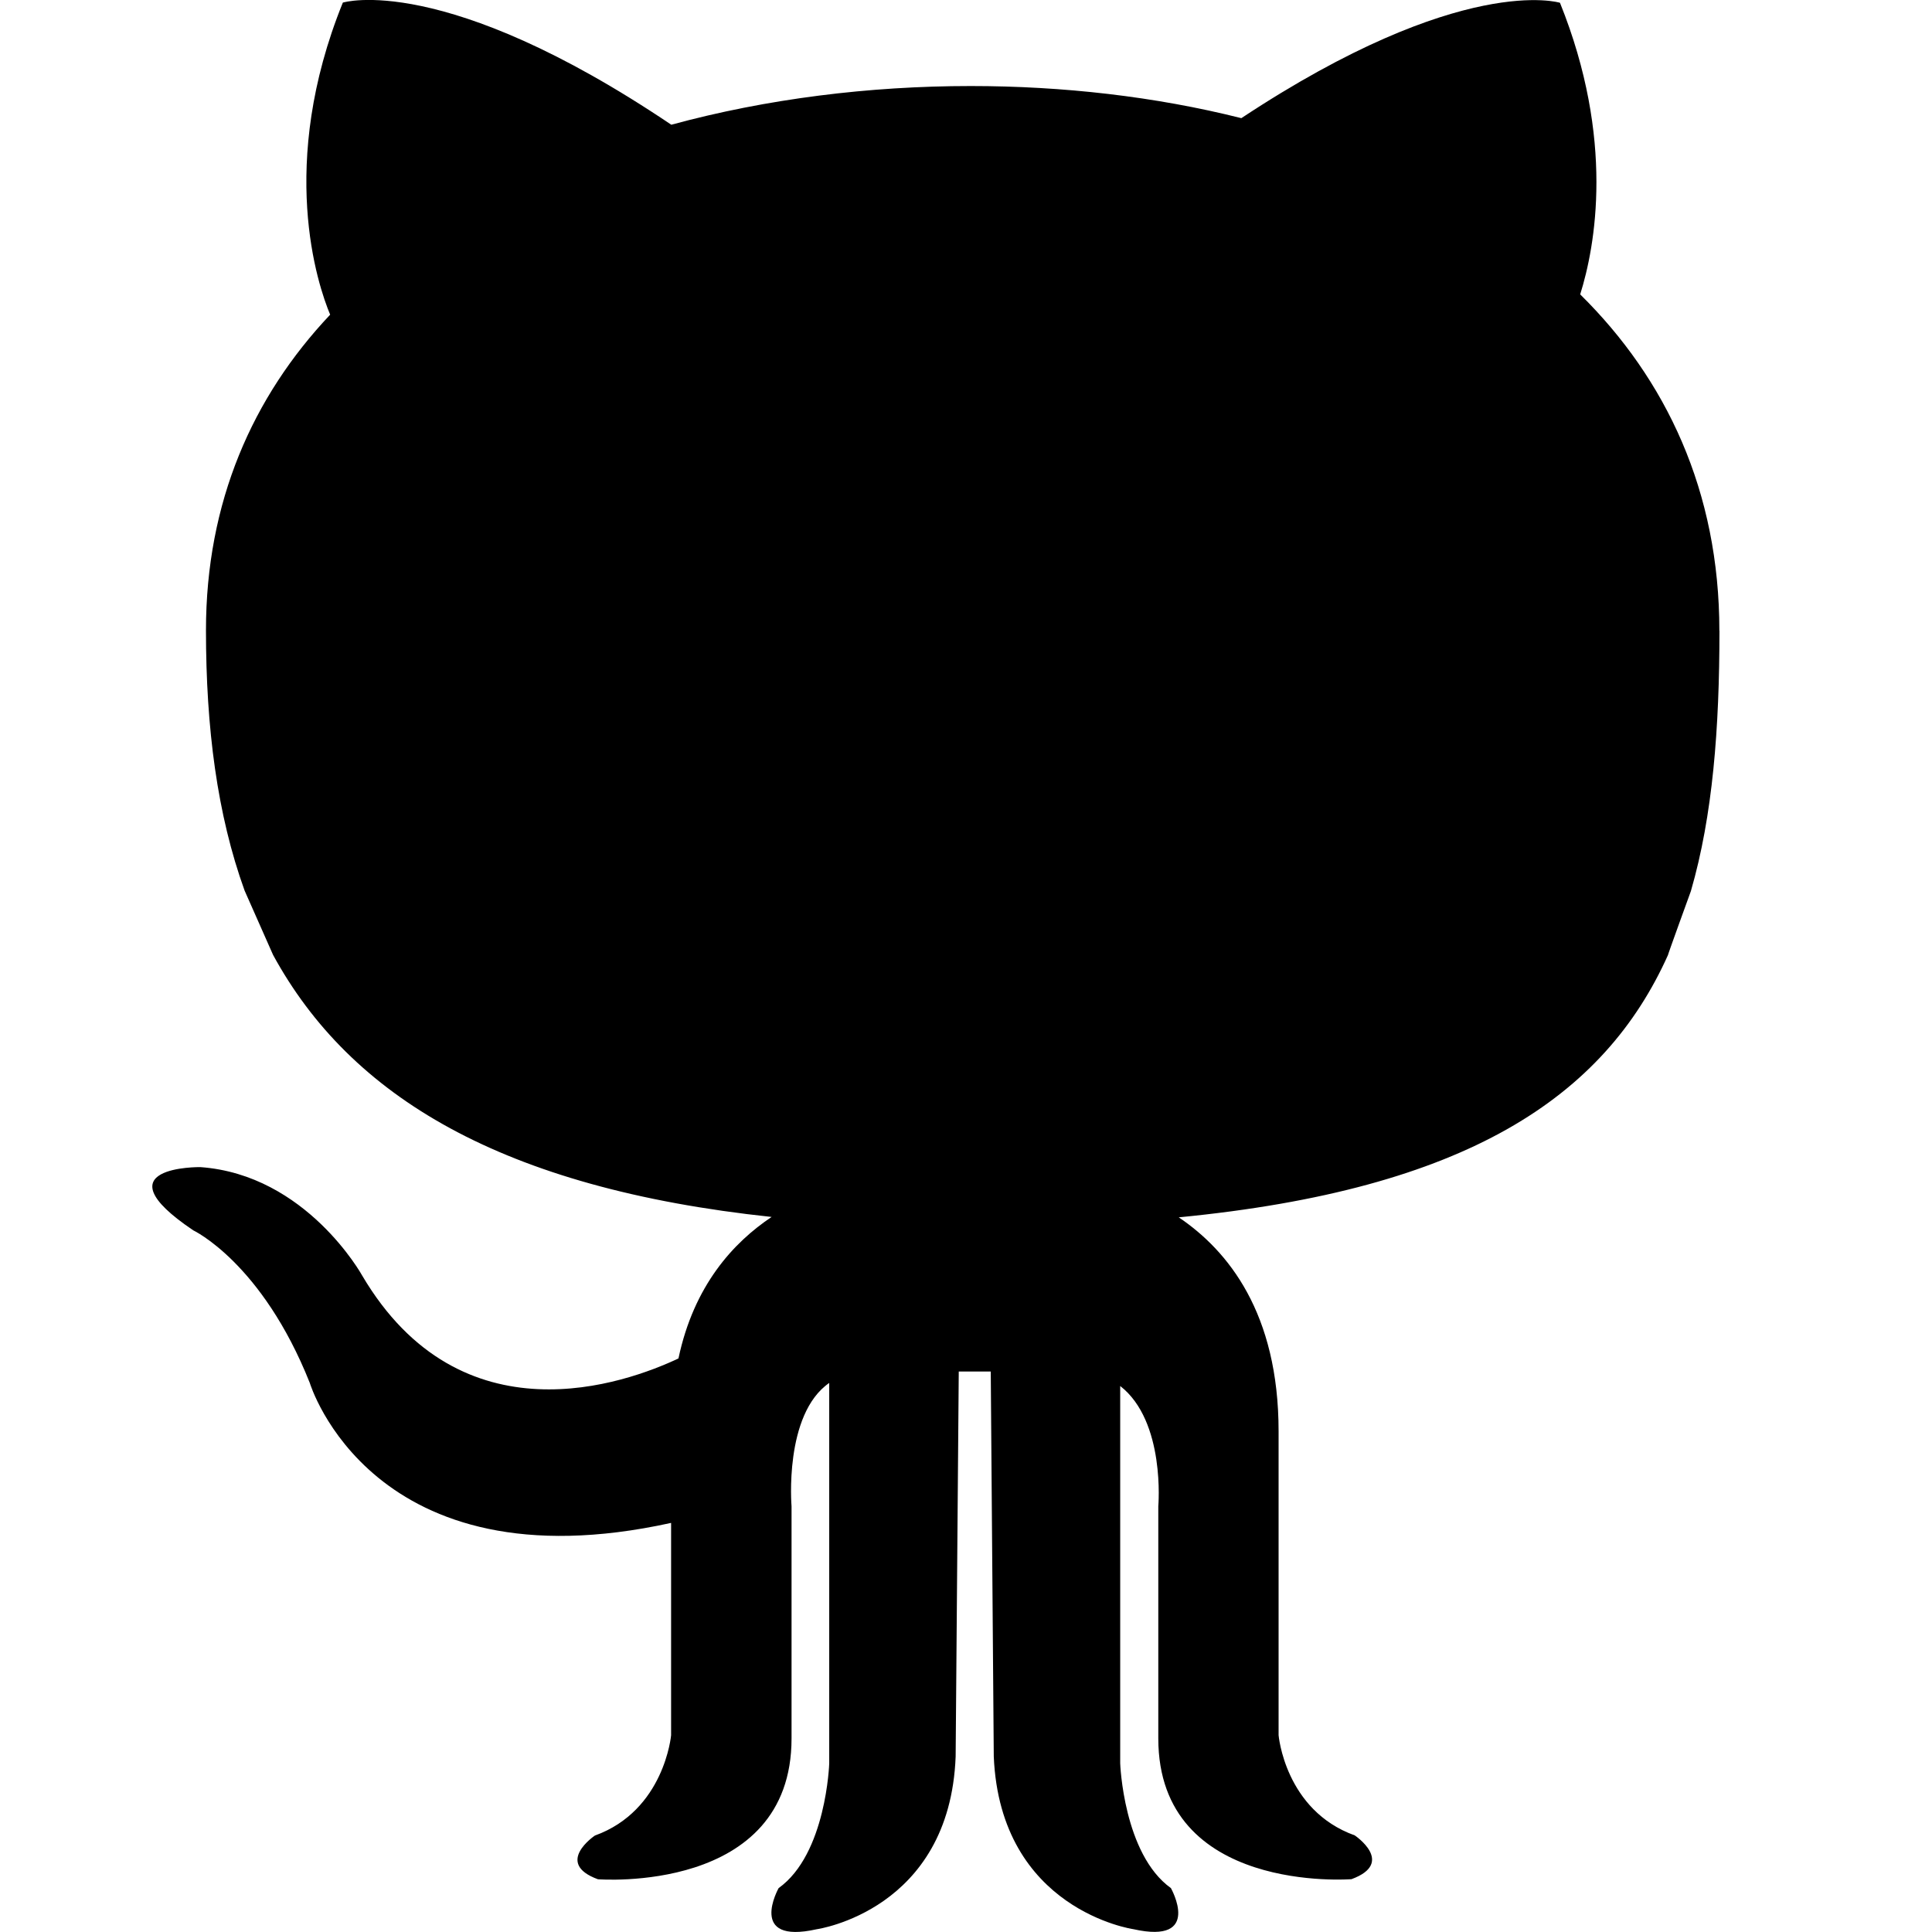 <svg xmlns="http://www.w3.org/2000/svg" width="64" height="64" viewBox="0 0 64 64"><path d="M56.956 20.895c0-4.618-1.76-8.333-4.61-11.143.5-1.592 1.157-5.128-.67-9.66 0 0-3.24-1.014-10.555 3.822-2.862-.72-5.92-1.064-8.965-1.064-3.353 0-6.753.42-9.918 1.282C14.684-.953 11.357.086 11.357.086c-2.174 5.37-.834 9.35-.42 10.338-2.57 2.72-4.114 6.206-4.114 10.456 0 3.23.37 6.106 1.28 8.623l.943 2.13c2.558 4.692 7.582 7.728 16.515 8.68-1.262.842-2.575 2.265-3.086 4.687-1.73.816-7.2 2.812-10.48-2.75 0 0-1.843-3.337-5.36-3.588 0 0-3.416-.047-.232 2.095 0 0 2.275 1.07 3.86 5.056 0 0 2.05 6.817 11.968 4.635v7.035s-.22 2.49-2.524 3.322c0 0-1.364.913.1 1.448 0 0 6.414.508 6.414-4.664V49.9s-.26-3.045 1.248-4.088v12.604s-.095 3-1.676 4.13c0 0-1.053 1.88 1.26 1.363 0 0 4.41-.618 4.604-5.723l.103-12.752h1.06l.1 12.752c.215 5.088 4.622 5.72 4.622 5.72 2.306.518 1.246-1.36 1.246-1.36-1.575-1.13-1.68-4.132-1.68-4.132V45.913c1.508 1.172 1.262 3.985 1.262 3.985v7.688c0 5.172 6.4 4.664 6.4 4.664 1.468-.54.108-1.45.108-1.45-2.312-.83-2.523-3.32-2.523-3.32V47.413c0-3.918-1.674-5.985-3.307-7.087 9.533-.924 14.094-3.98 16.21-8.698-.042.082.755-2.11.755-2.11.726-2.503.946-5.4.946-8.623z"/></svg>